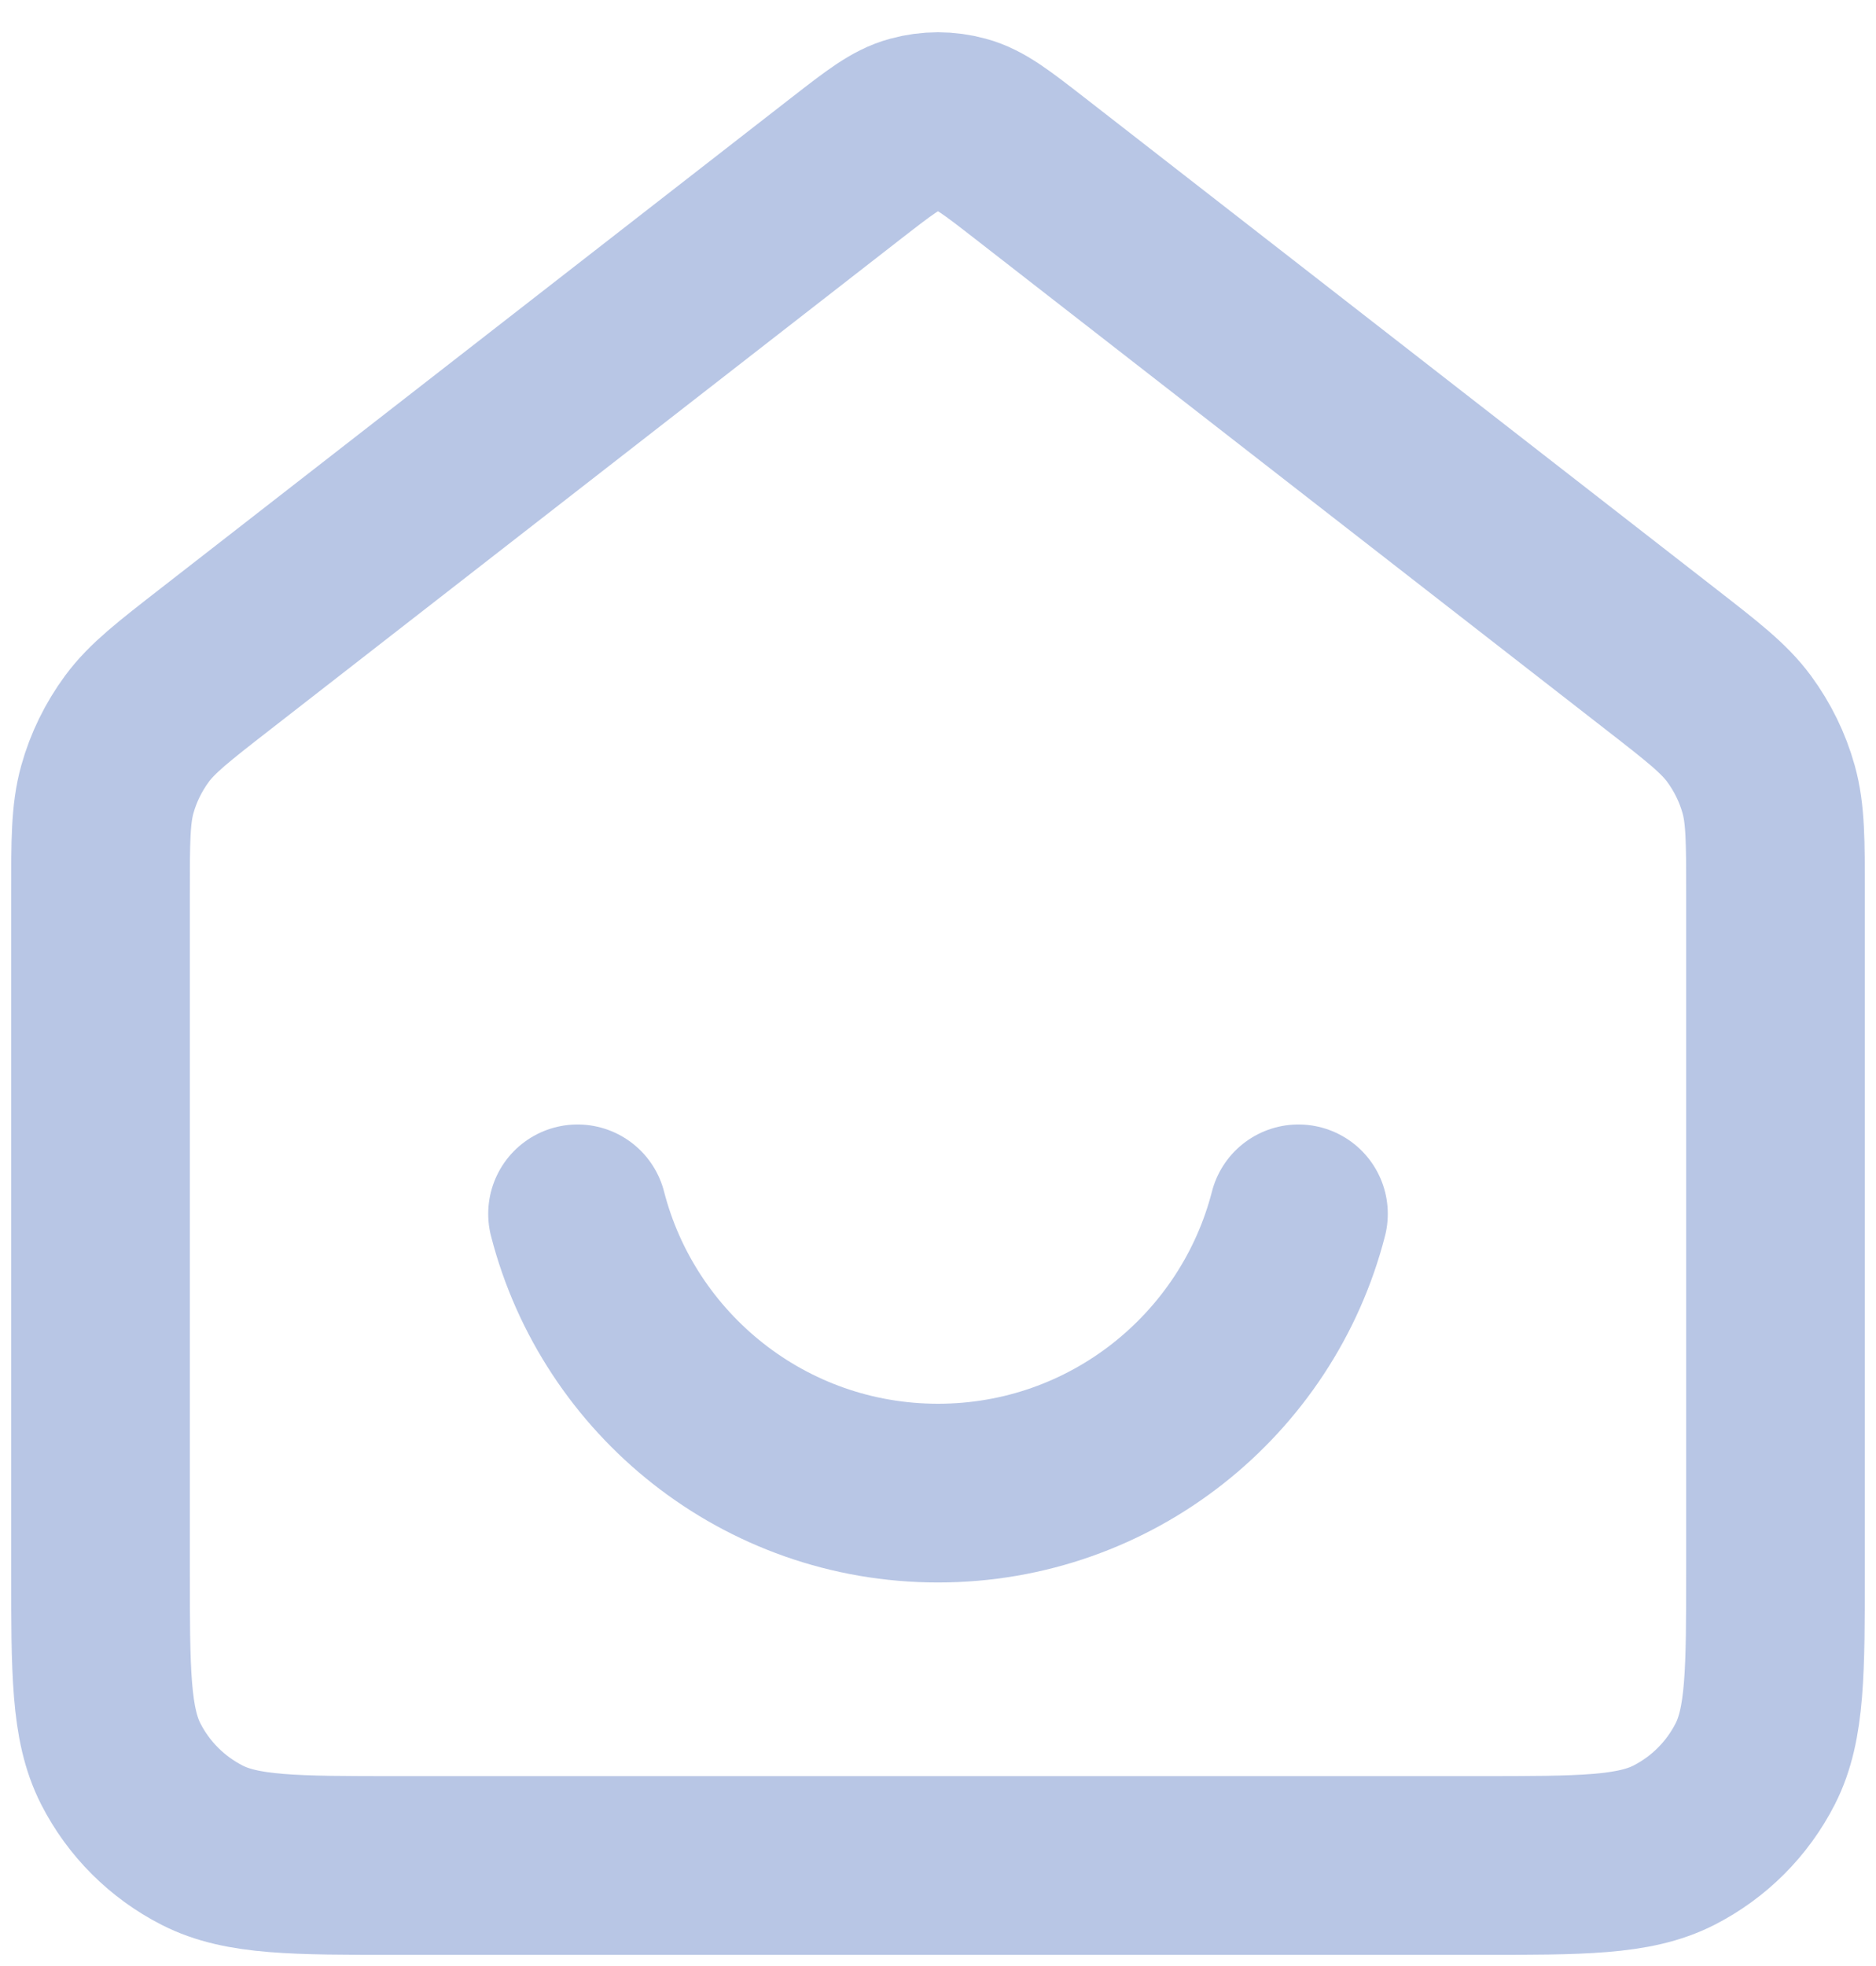<svg width="21" height="22" viewBox="0 0 21 22" fill="none" xmlns="http://www.w3.org/2000/svg">
<path d="M6.465 13.583C6.927 15.38 8.559 16.708 10.5 16.708C12.441 16.708 14.073 15.38 14.535 13.583M9.477 1.879L2.412 7.374C1.94 7.741 1.703 7.925 1.533 8.155C1.383 8.359 1.27 8.588 1.202 8.832C1.125 9.108 1.125 9.407 1.125 10.005V17.542C1.125 18.709 1.125 19.292 1.352 19.738C1.552 20.13 1.871 20.448 2.263 20.648C2.708 20.875 3.292 20.875 4.458 20.875H16.542C17.708 20.875 18.292 20.875 18.738 20.648C19.13 20.448 19.448 20.13 19.648 19.738C19.875 19.292 19.875 18.709 19.875 17.542V10.005C19.875 9.407 19.875 9.108 19.798 8.832C19.73 8.588 19.617 8.359 19.467 8.155C19.297 7.925 19.06 7.741 18.588 7.374L11.523 1.879C11.157 1.595 10.974 1.452 10.772 1.398C10.594 1.349 10.406 1.349 10.228 1.398C10.026 1.452 9.843 1.595 9.477 1.879Z" stroke="#B8C6E5" stroke-width="2" stroke-linecap="round" stroke-linejoin="round"/>
</svg>
